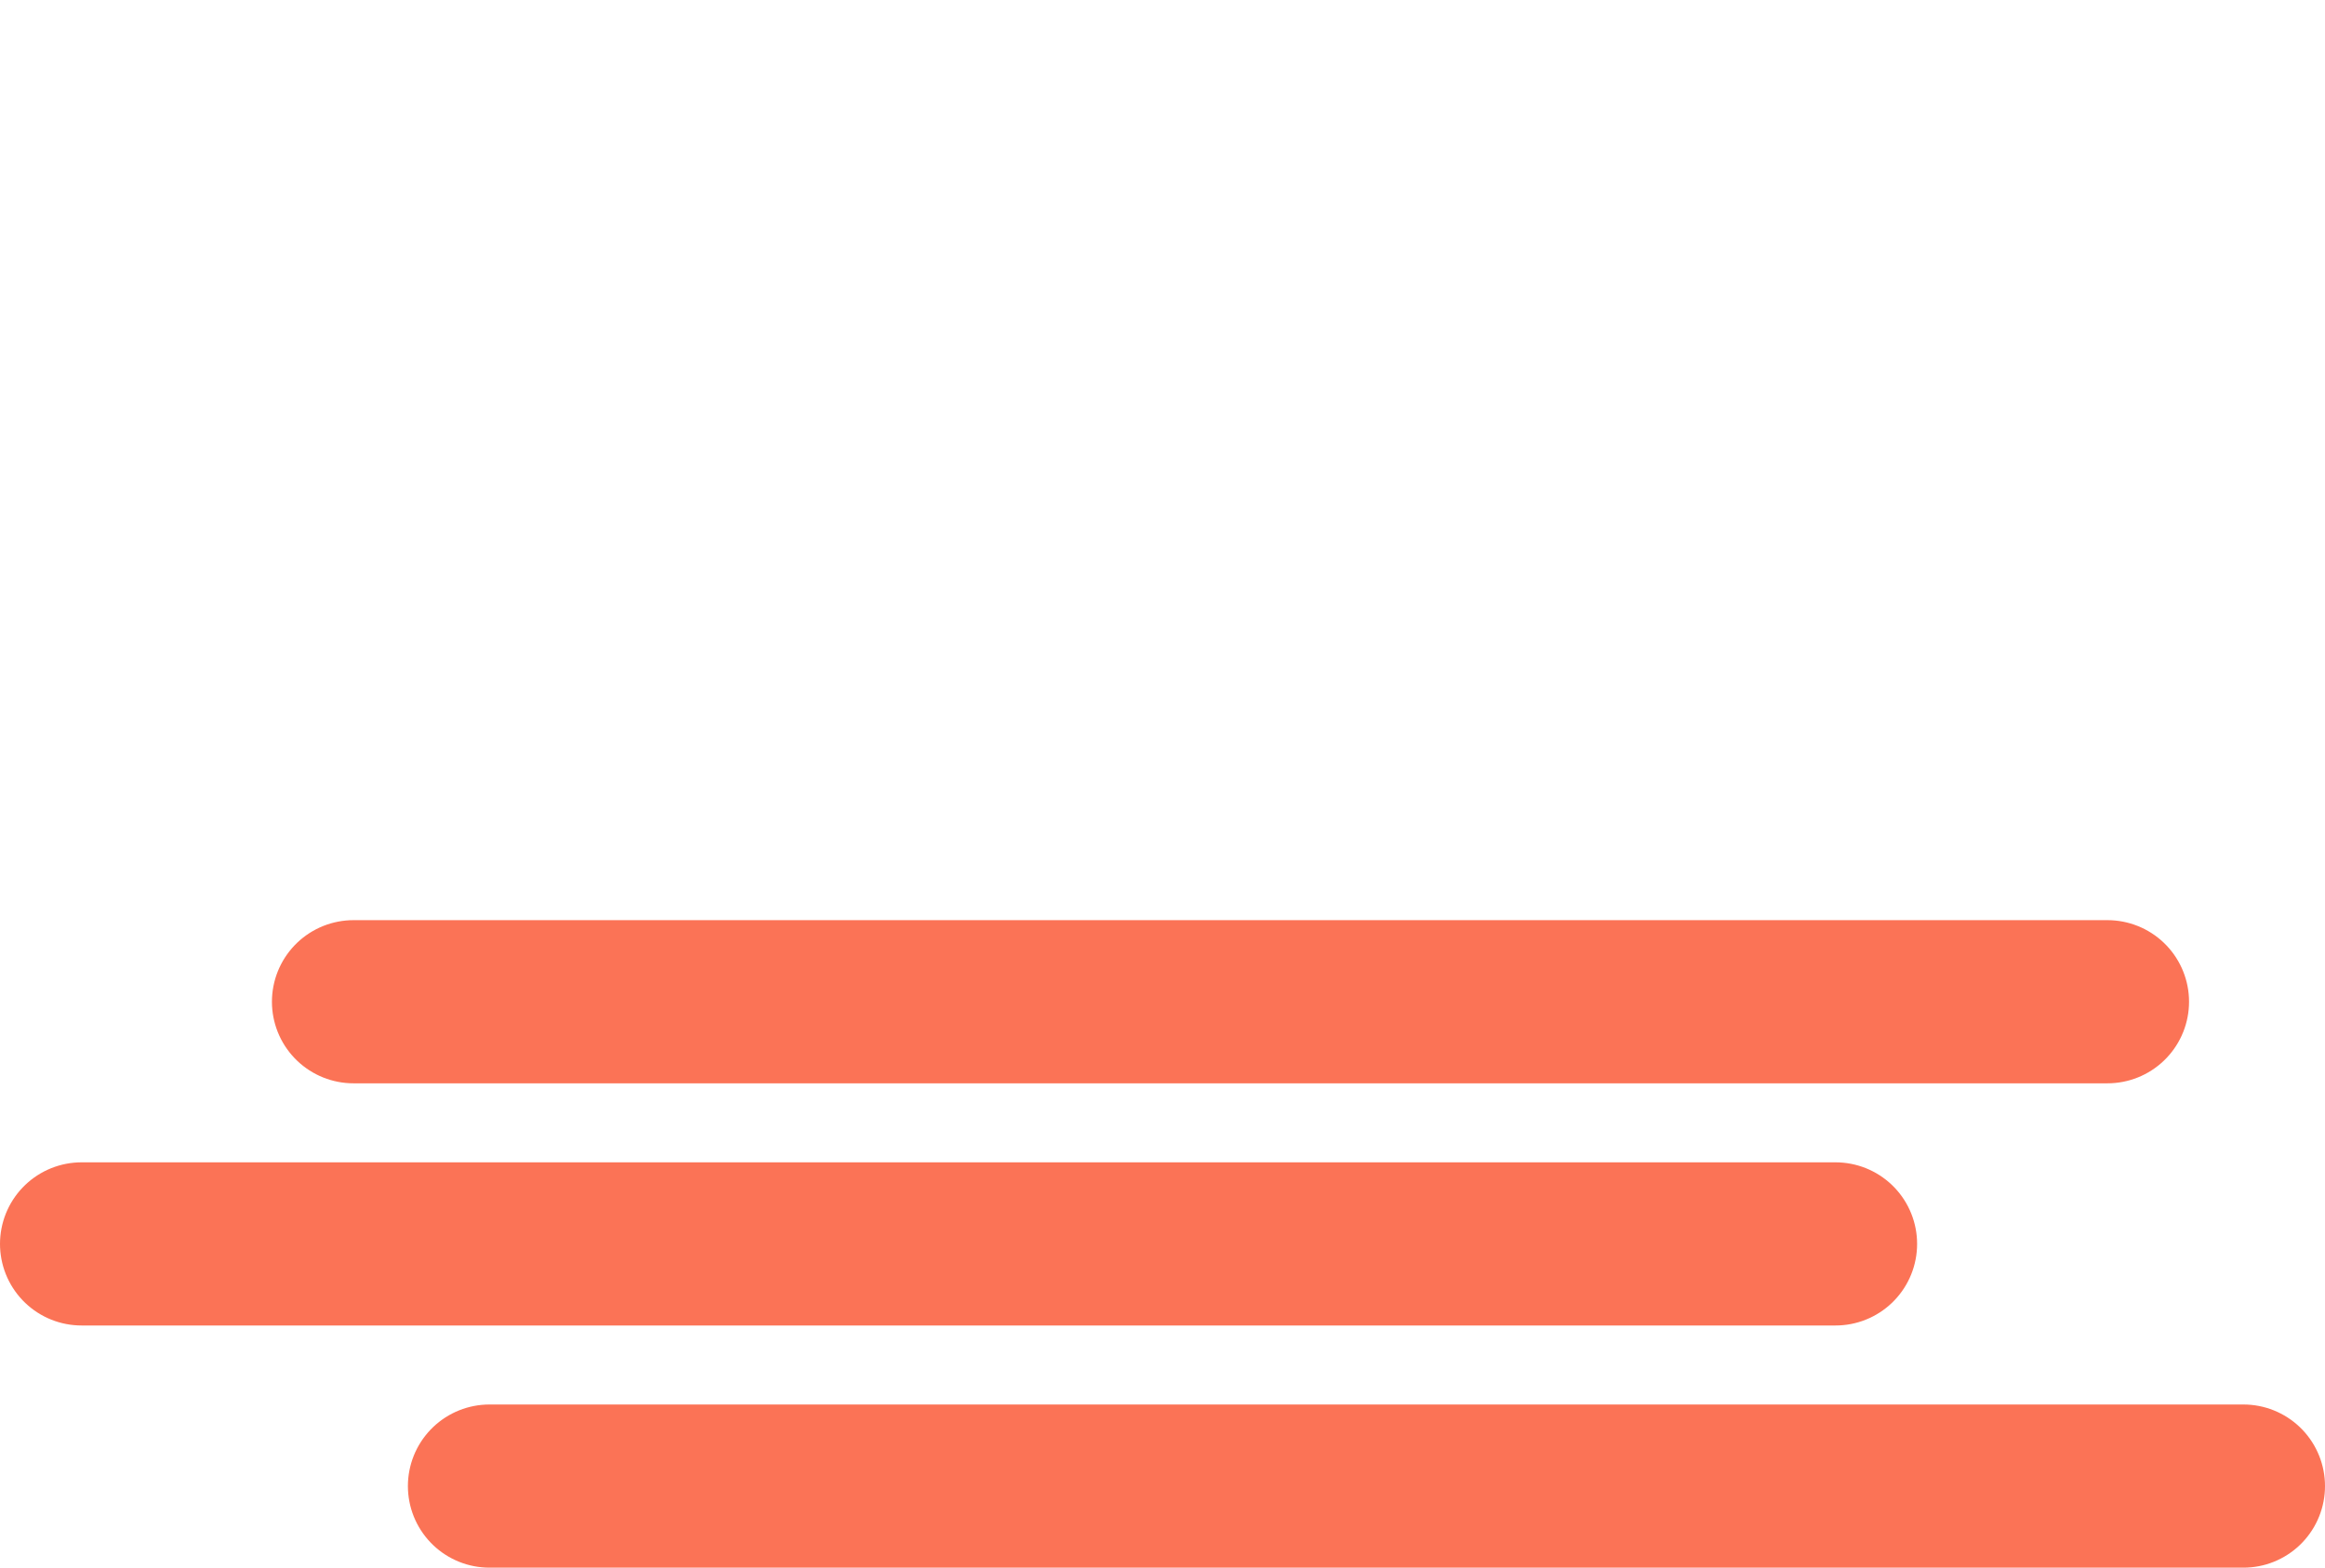 <svg xmlns="http://www.w3.org/2000/svg" xmlns:xlink="http://www.w3.org/1999/xlink" width="171" height="115.297" viewBox="0 0 171 115.297">
  <defs>
    <filter id="Sustracción_5" x="12.96" y="0" width="155.08" height="72.067" filterUnits="userSpaceOnUse">
      <feOffset dy="3" input="SourceAlpha"/>
      <feGaussianBlur stdDeviation="3" result="blur"/>
      <feFlood flood-opacity="0.161"/>
      <feComposite operator="in" in2="blur"/>
      <feComposite in="SourceGraphic"/>
    </filter>
    <filter id="Trazado_854" x="18.559" y="4.808" width="75.186" height="66.797" filterUnits="userSpaceOnUse">
      <feOffset dy="3" input="SourceAlpha"/>
      <feGaussianBlur stdDeviation="3" result="blur-2"/>
      <feFlood flood-opacity="0.161"/>
      <feComposite operator="in" in2="blur-2"/>
      <feComposite in="SourceGraphic"/>
    </filter>
  </defs>
  <g id="Grupo_1337" data-name="Grupo 1337" transform="translate(-299.644 -342.811)">
    <g transform="matrix(1, 0, 0, 1, 299.64, 342.81)" filter="url(#Sustracción_5)">
      <path id="Sustracción_5-2" data-name="Sustracción 5" d="M460.684,993.066H323.6a32.982,32.982,0,0,1,5.82-10.805,33.654,33.654,0,0,1,8.247-7.471,32.306,32.306,0,0,1,10.217-4.187,40.33,40.33,0,0,1,5.139-12.592,41.22,41.22,0,0,1,9.081-10.116,39.9,39.9,0,0,1,11.86-6.671A40.626,40.626,0,0,1,387.444,939a39.761,39.761,0,0,1,39.016,30.8h2.223a33.657,33.657,0,0,1,16.78,4.38,32.253,32.253,0,0,1,12.2,12.062,34,34,0,0,1,3.025,6.828Z" transform="translate(-301.64 -933)" fill="#fff"/>
    </g>
    <g transform="matrix(1, 0, 0, 1, 299.64, 342.81)" filter="url(#Trazado_854)">
      <path id="Trazado_854-2" data-name="Trazado 854" d="M-38.821-822.082s-24.221,4.148-29.344,26.223c-.277,1.192-1,3.492-1,3.492S-88.385-789.6-93.811-776" transform="translate(123.23 834.86)" fill="none" stroke="#fff" stroke-width="4"/>
    </g>
    <path id="Trazado_855" data-name="Trazado 855" d="M0,0H129" transform="translate(325.644 416.486)" fill="none" stroke="#fb7356" stroke-linecap="round" stroke-width="12"/>
    <path id="Trazado_856" data-name="Trazado 856" d="M0,0H129" transform="translate(305.644 434.297)" fill="none" stroke="#fb7356" stroke-linecap="round" stroke-width="12"/>
    <path id="Trazado_857" data-name="Trazado 857" d="M0,0H129" transform="translate(335.644 452.108)" fill="none" stroke="#fb7356" stroke-linecap="round" stroke-width="12"/>
  </g>
</svg>
